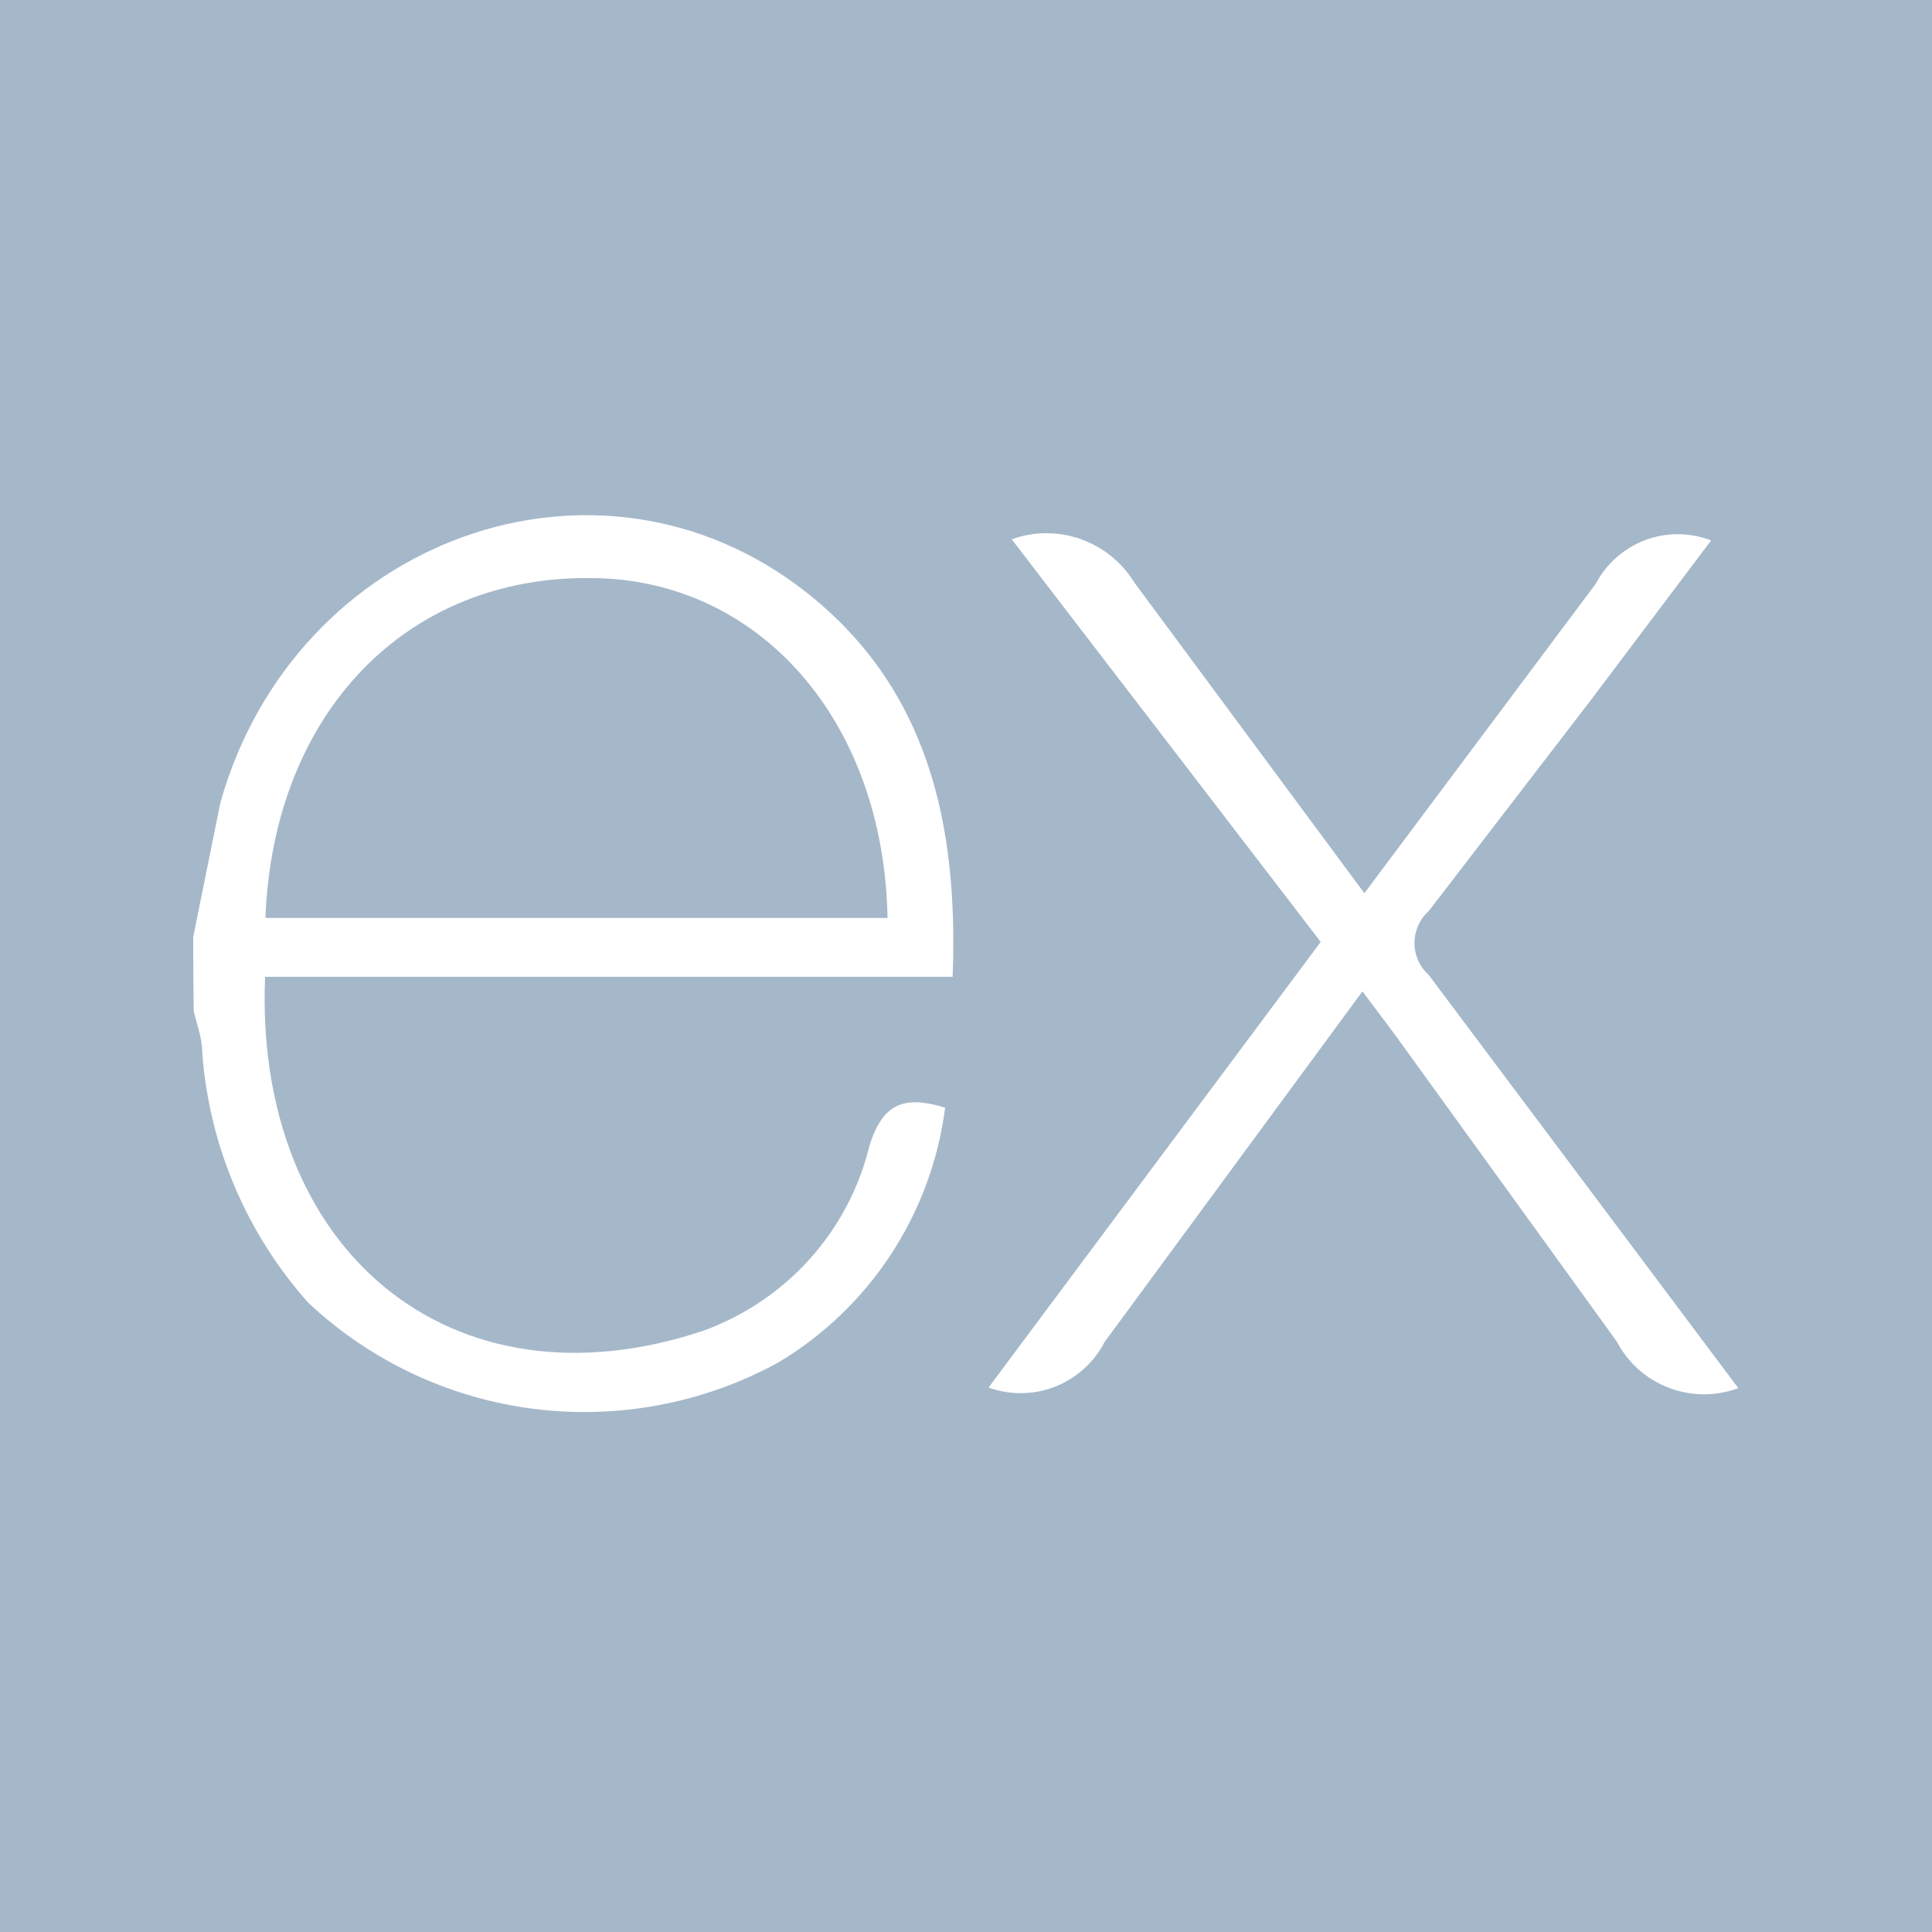 <svg width="15" height="15" viewBox="0 0 15 15" fill="none" xmlns="http://www.w3.org/2000/svg">
<path fill-rule="evenodd" clip-rule="evenodd" d="M15 0H0V15H15V0ZM12.958 10.775C13.133 10.842 13.325 10.842 13.5 10.776L13.495 10.776L11.093 7.57C11.058 7.539 11.03 7.501 11.011 7.458C10.992 7.415 10.982 7.369 10.982 7.322C10.982 7.275 10.992 7.228 11.011 7.186C11.03 7.143 11.058 7.104 11.093 7.073L12.354 5.432L13.285 4.196C13.121 4.133 12.939 4.131 12.774 4.193C12.61 4.255 12.473 4.375 12.391 4.53L10.593 6.935L8.805 4.52C8.709 4.364 8.562 4.246 8.389 4.185C8.216 4.124 8.027 4.125 7.855 4.187L10.254 7.313L7.675 10.773C7.843 10.833 8.026 10.831 8.192 10.766C8.358 10.7 8.495 10.577 8.576 10.419L10.578 7.697L10.828 8.03L12.553 10.416C12.639 10.581 12.783 10.709 12.958 10.775ZM1.711 6.232L1.501 7.27L1.5 7.27C1.5 7.463 1.501 7.657 1.504 7.85C1.509 7.873 1.516 7.896 1.522 7.919C1.546 8.004 1.571 8.091 1.571 8.183C1.626 8.898 1.914 9.575 2.391 10.112C2.872 10.565 3.485 10.854 4.141 10.938C4.797 11.021 5.463 10.896 6.043 10.578C6.395 10.368 6.694 10.08 6.918 9.738C7.142 9.395 7.286 9.006 7.338 8.6C7.025 8.504 6.854 8.561 6.751 8.894C6.672 9.221 6.512 9.524 6.287 9.775C6.061 10.026 5.777 10.217 5.46 10.332C3.502 10.986 1.972 9.705 2.058 7.584H7.396C7.442 6.396 7.205 5.342 6.258 4.597C4.64 3.327 2.288 4.181 1.711 6.232ZM6.891 7.127H2.065L2.061 7.12C2.125 5.535 3.155 4.468 4.596 4.488C5.891 4.498 6.862 5.589 6.891 7.127Z" fill="#A5B8CA"/>
</svg>
